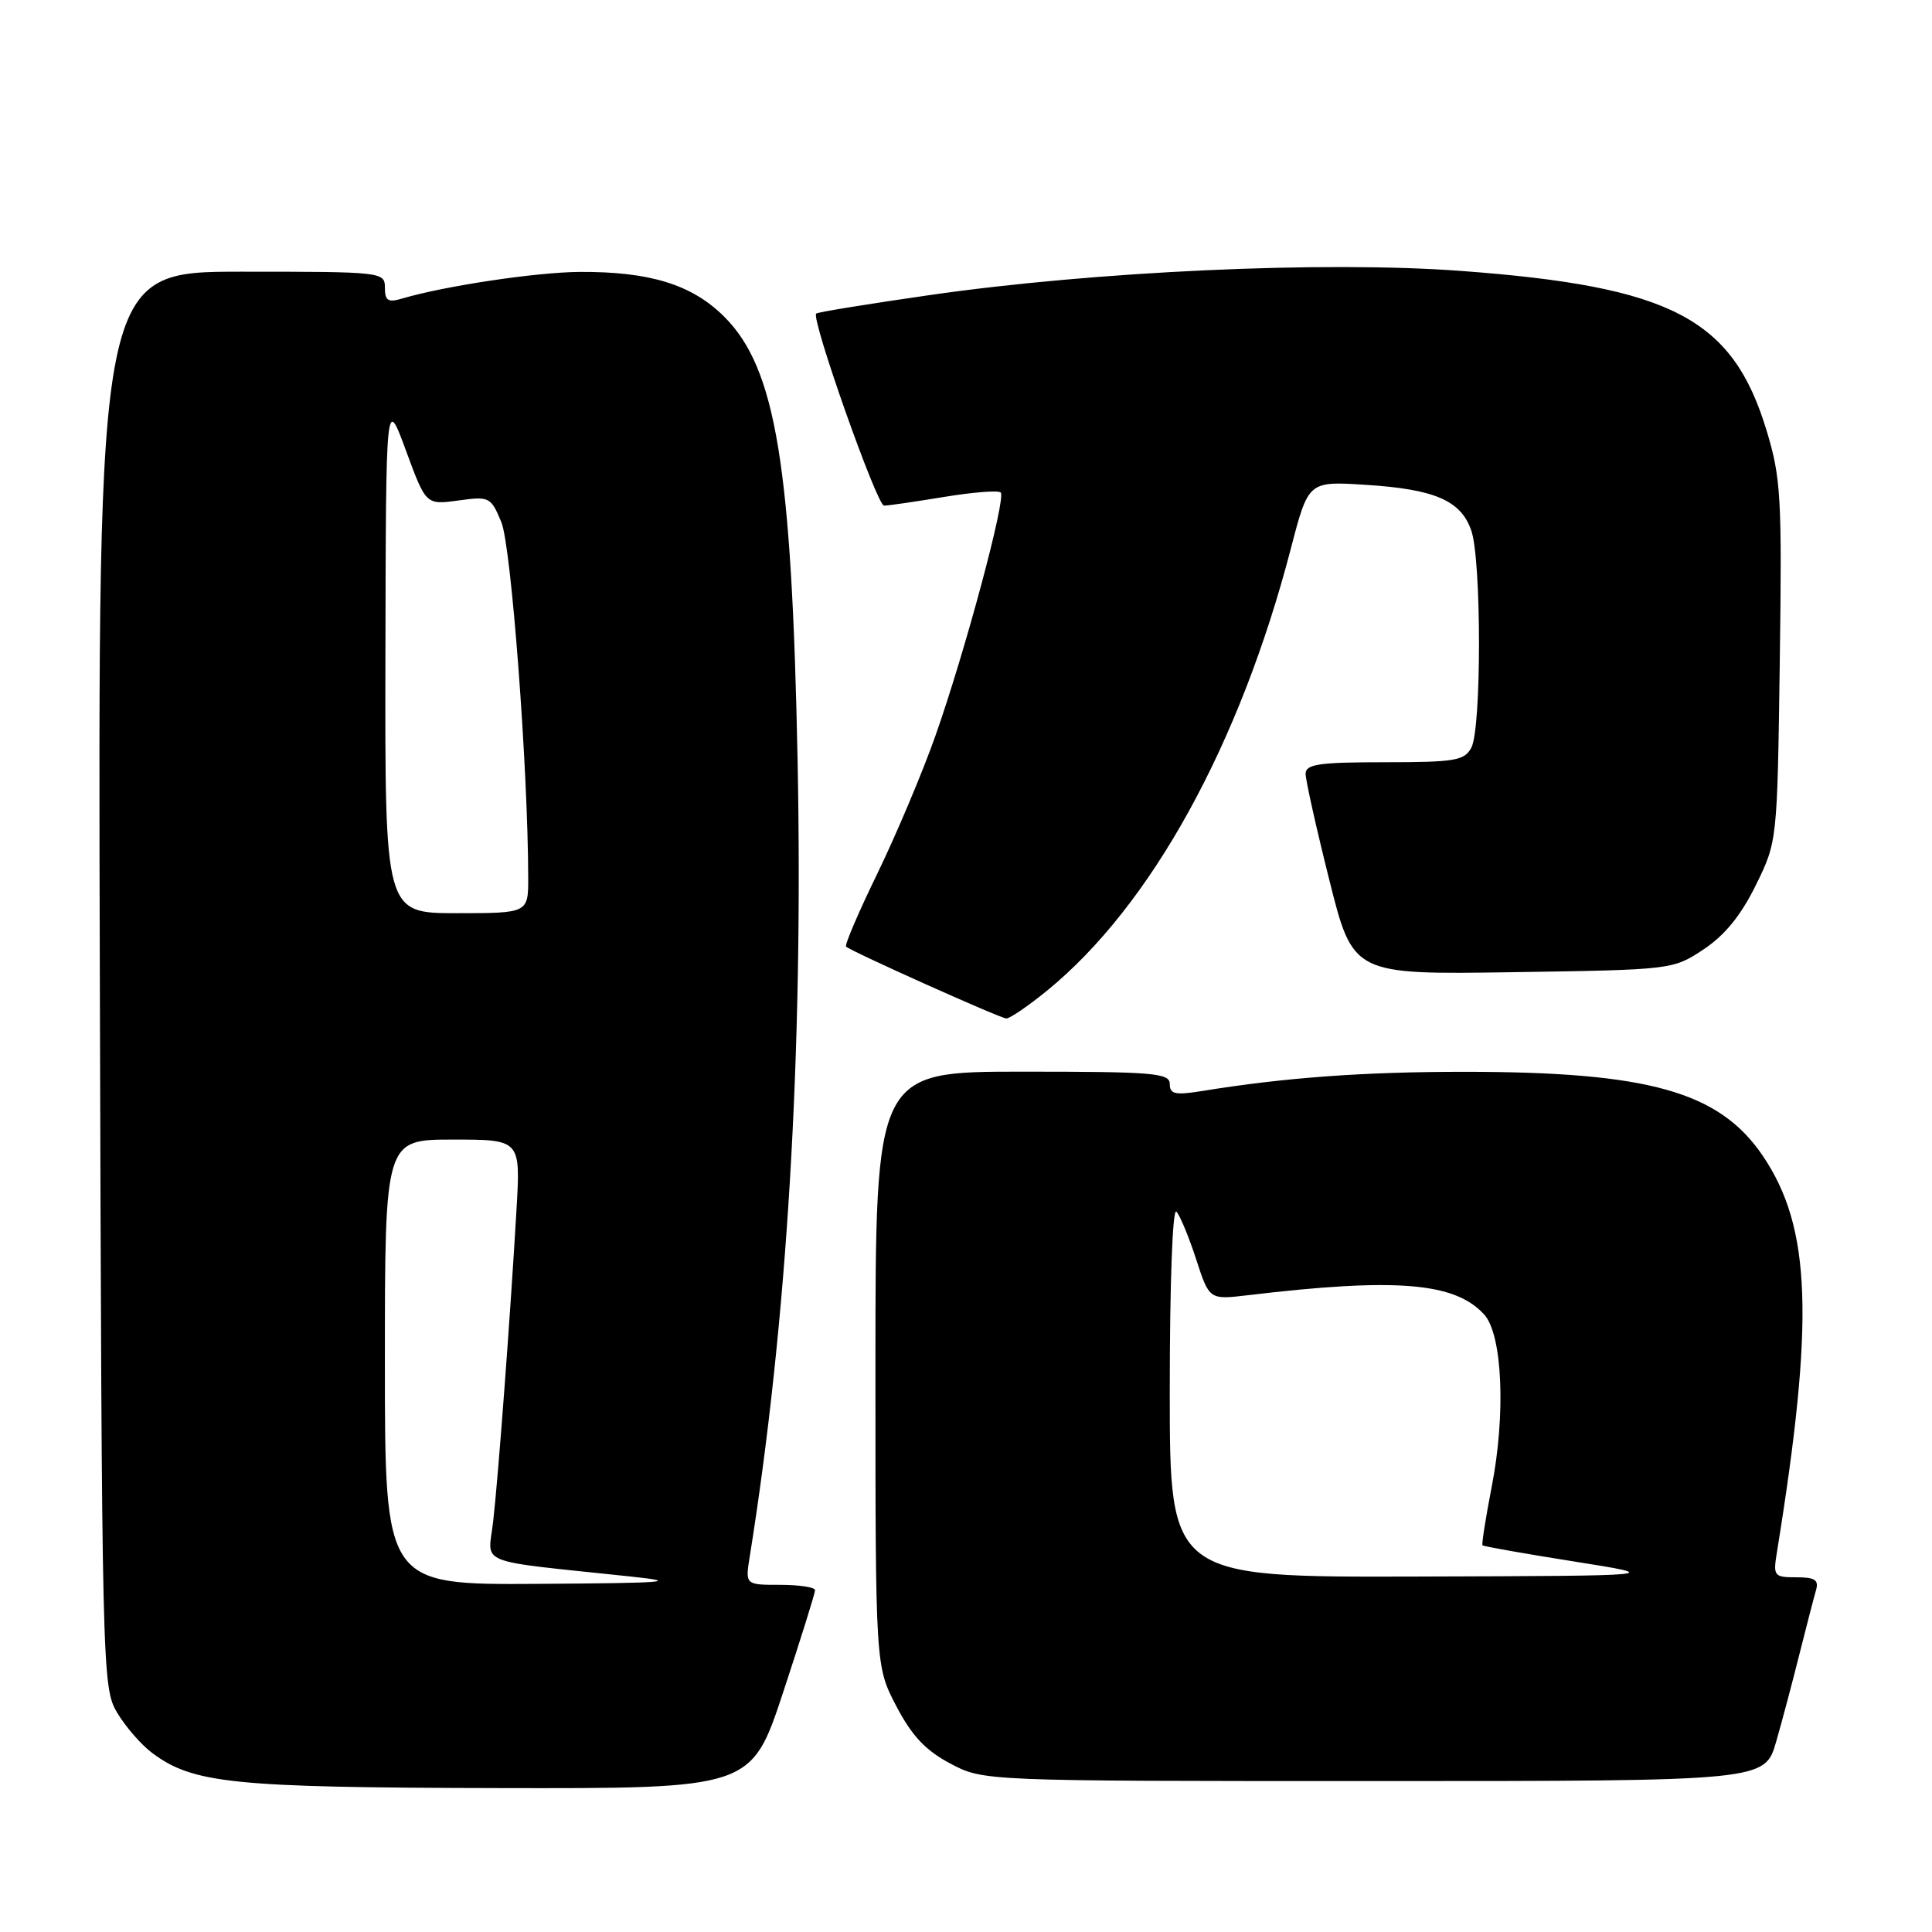 <?xml version="1.0" encoding="UTF-8" standalone="no"?>
<!DOCTYPE svg PUBLIC "-//W3C//DTD SVG 1.1//EN" "http://www.w3.org/Graphics/SVG/1.1/DTD/svg11.dtd" >
<svg xmlns="http://www.w3.org/2000/svg" xmlns:xlink="http://www.w3.org/1999/xlink" version="1.1" viewBox="0 0 256 256">
 <g >
 <path fill="currentColor"
d=" M 103.78 224.21 C 106.10 217.18 108.00 211.10 108.00 210.71 C 108.00 210.32 105.92 210.00 103.37 210.00 C 98.74 210.00 98.74 210.00 99.35 206.22 C 104.31 175.21 106.44 139.77 105.69 101.00 C 104.92 61.61 102.81 48.81 95.98 41.98 C 91.71 37.71 86.13 35.98 76.81 36.03 C 71.07 36.07 58.89 37.89 53.25 39.57 C 51.42 40.11 51.00 39.84 51.00 38.12 C 51.00 36.04 50.68 36.00 31.98 36.00 C 12.96 36.00 12.96 36.00 13.23 129.75 C 13.49 221.45 13.54 223.57 15.50 226.90 C 16.60 228.76 18.70 231.19 20.17 232.28 C 25.60 236.33 30.83 236.86 66.03 236.93 C 99.56 237.00 99.56 237.00 103.78 224.21 Z  M 235.36 230.75 C 236.19 227.86 237.59 222.57 238.48 219.00 C 239.38 215.43 240.34 211.71 240.62 210.75 C 241.03 209.35 240.52 209.00 238.02 209.00 C 235.07 209.00 234.94 208.83 235.44 205.75 C 240.44 174.85 240.01 162.67 233.59 153.17 C 227.83 144.65 218.49 142.02 194.00 142.02 C 180.68 142.02 170.24 142.78 159.25 144.57 C 155.71 145.14 155.00 144.98 155.00 143.63 C 155.00 142.18 152.85 142.00 135.50 142.00 C 116.00 142.00 116.00 142.00 116.00 181.39 C 116.00 220.77 116.00 220.77 118.76 226.06 C 120.83 230.02 122.64 231.94 125.92 233.68 C 130.31 236.00 130.31 236.00 182.09 236.00 C 233.86 236.00 233.86 236.00 235.36 230.75 Z  M 138.76 131.25 C 152.53 120.00 164.30 98.64 171.06 72.63 C 173.37 63.76 173.37 63.76 180.93 64.24 C 190.10 64.82 193.57 66.31 194.95 70.29 C 196.31 74.18 196.32 96.54 194.96 99.07 C 194.04 100.79 192.79 101.00 183.46 101.00 C 174.75 101.00 173.00 101.26 173.00 102.53 C 173.00 103.37 174.41 109.70 176.14 116.60 C 179.28 129.14 179.28 129.14 200.47 128.82 C 221.57 128.50 221.67 128.49 225.73 125.80 C 228.53 123.94 230.69 121.30 232.65 117.30 C 235.50 111.50 235.50 111.50 235.83 87.69 C 236.13 65.85 235.99 63.32 234.07 57.01 C 229.57 42.19 221.49 37.97 193.61 35.90 C 175.55 34.55 145.11 35.94 123.12 39.11 C 115.08 40.27 108.34 41.36 108.15 41.55 C 107.44 42.21 116.20 67.00 117.14 67.00 C 117.68 67.00 121.25 66.48 125.07 65.85 C 128.90 65.22 132.29 64.95 132.60 65.26 C 133.34 66.01 127.88 86.35 123.94 97.52 C 122.22 102.39 118.76 110.58 116.27 115.72 C 113.77 120.85 111.90 125.22 112.11 125.43 C 112.78 126.07 132.45 134.89 133.33 134.95 C 133.79 134.98 136.23 133.31 138.76 131.25 Z  M 51.00 180.50 C 51.00 151.00 51.00 151.00 59.99 151.00 C 68.98 151.00 68.98 151.00 68.44 160.25 C 67.65 173.94 66.02 195.77 65.34 201.66 C 64.67 207.47 62.68 206.68 83.50 208.89 C 90.30 209.61 88.45 209.76 71.25 209.87 C 51.00 210.00 51.00 210.00 51.00 180.50 Z  M 51.07 86.75 C 51.14 52.50 51.14 52.50 53.79 59.70 C 56.44 66.90 56.44 66.90 60.72 66.32 C 64.85 65.75 65.04 65.84 66.43 69.19 C 67.74 72.31 69.97 101.87 69.99 116.25 C 70.00 121.00 70.00 121.00 60.50 121.00 C 51.00 121.00 51.00 121.00 51.07 86.75 Z  M 155.00 184.30 C 155.00 170.09 155.37 160.00 155.88 160.55 C 156.36 161.07 157.54 163.91 158.50 166.87 C 160.24 172.23 160.24 172.23 165.37 171.62 C 185.01 169.28 192.81 169.92 196.67 174.19 C 199.08 176.85 199.54 187.39 197.66 197.00 C 196.86 201.12 196.31 204.62 196.44 204.76 C 196.58 204.91 202.05 205.87 208.60 206.91 C 220.50 208.80 220.50 208.80 187.75 208.90 C 155.00 209.00 155.00 209.00 155.00 184.30 Z "/>
</g>
</svg>